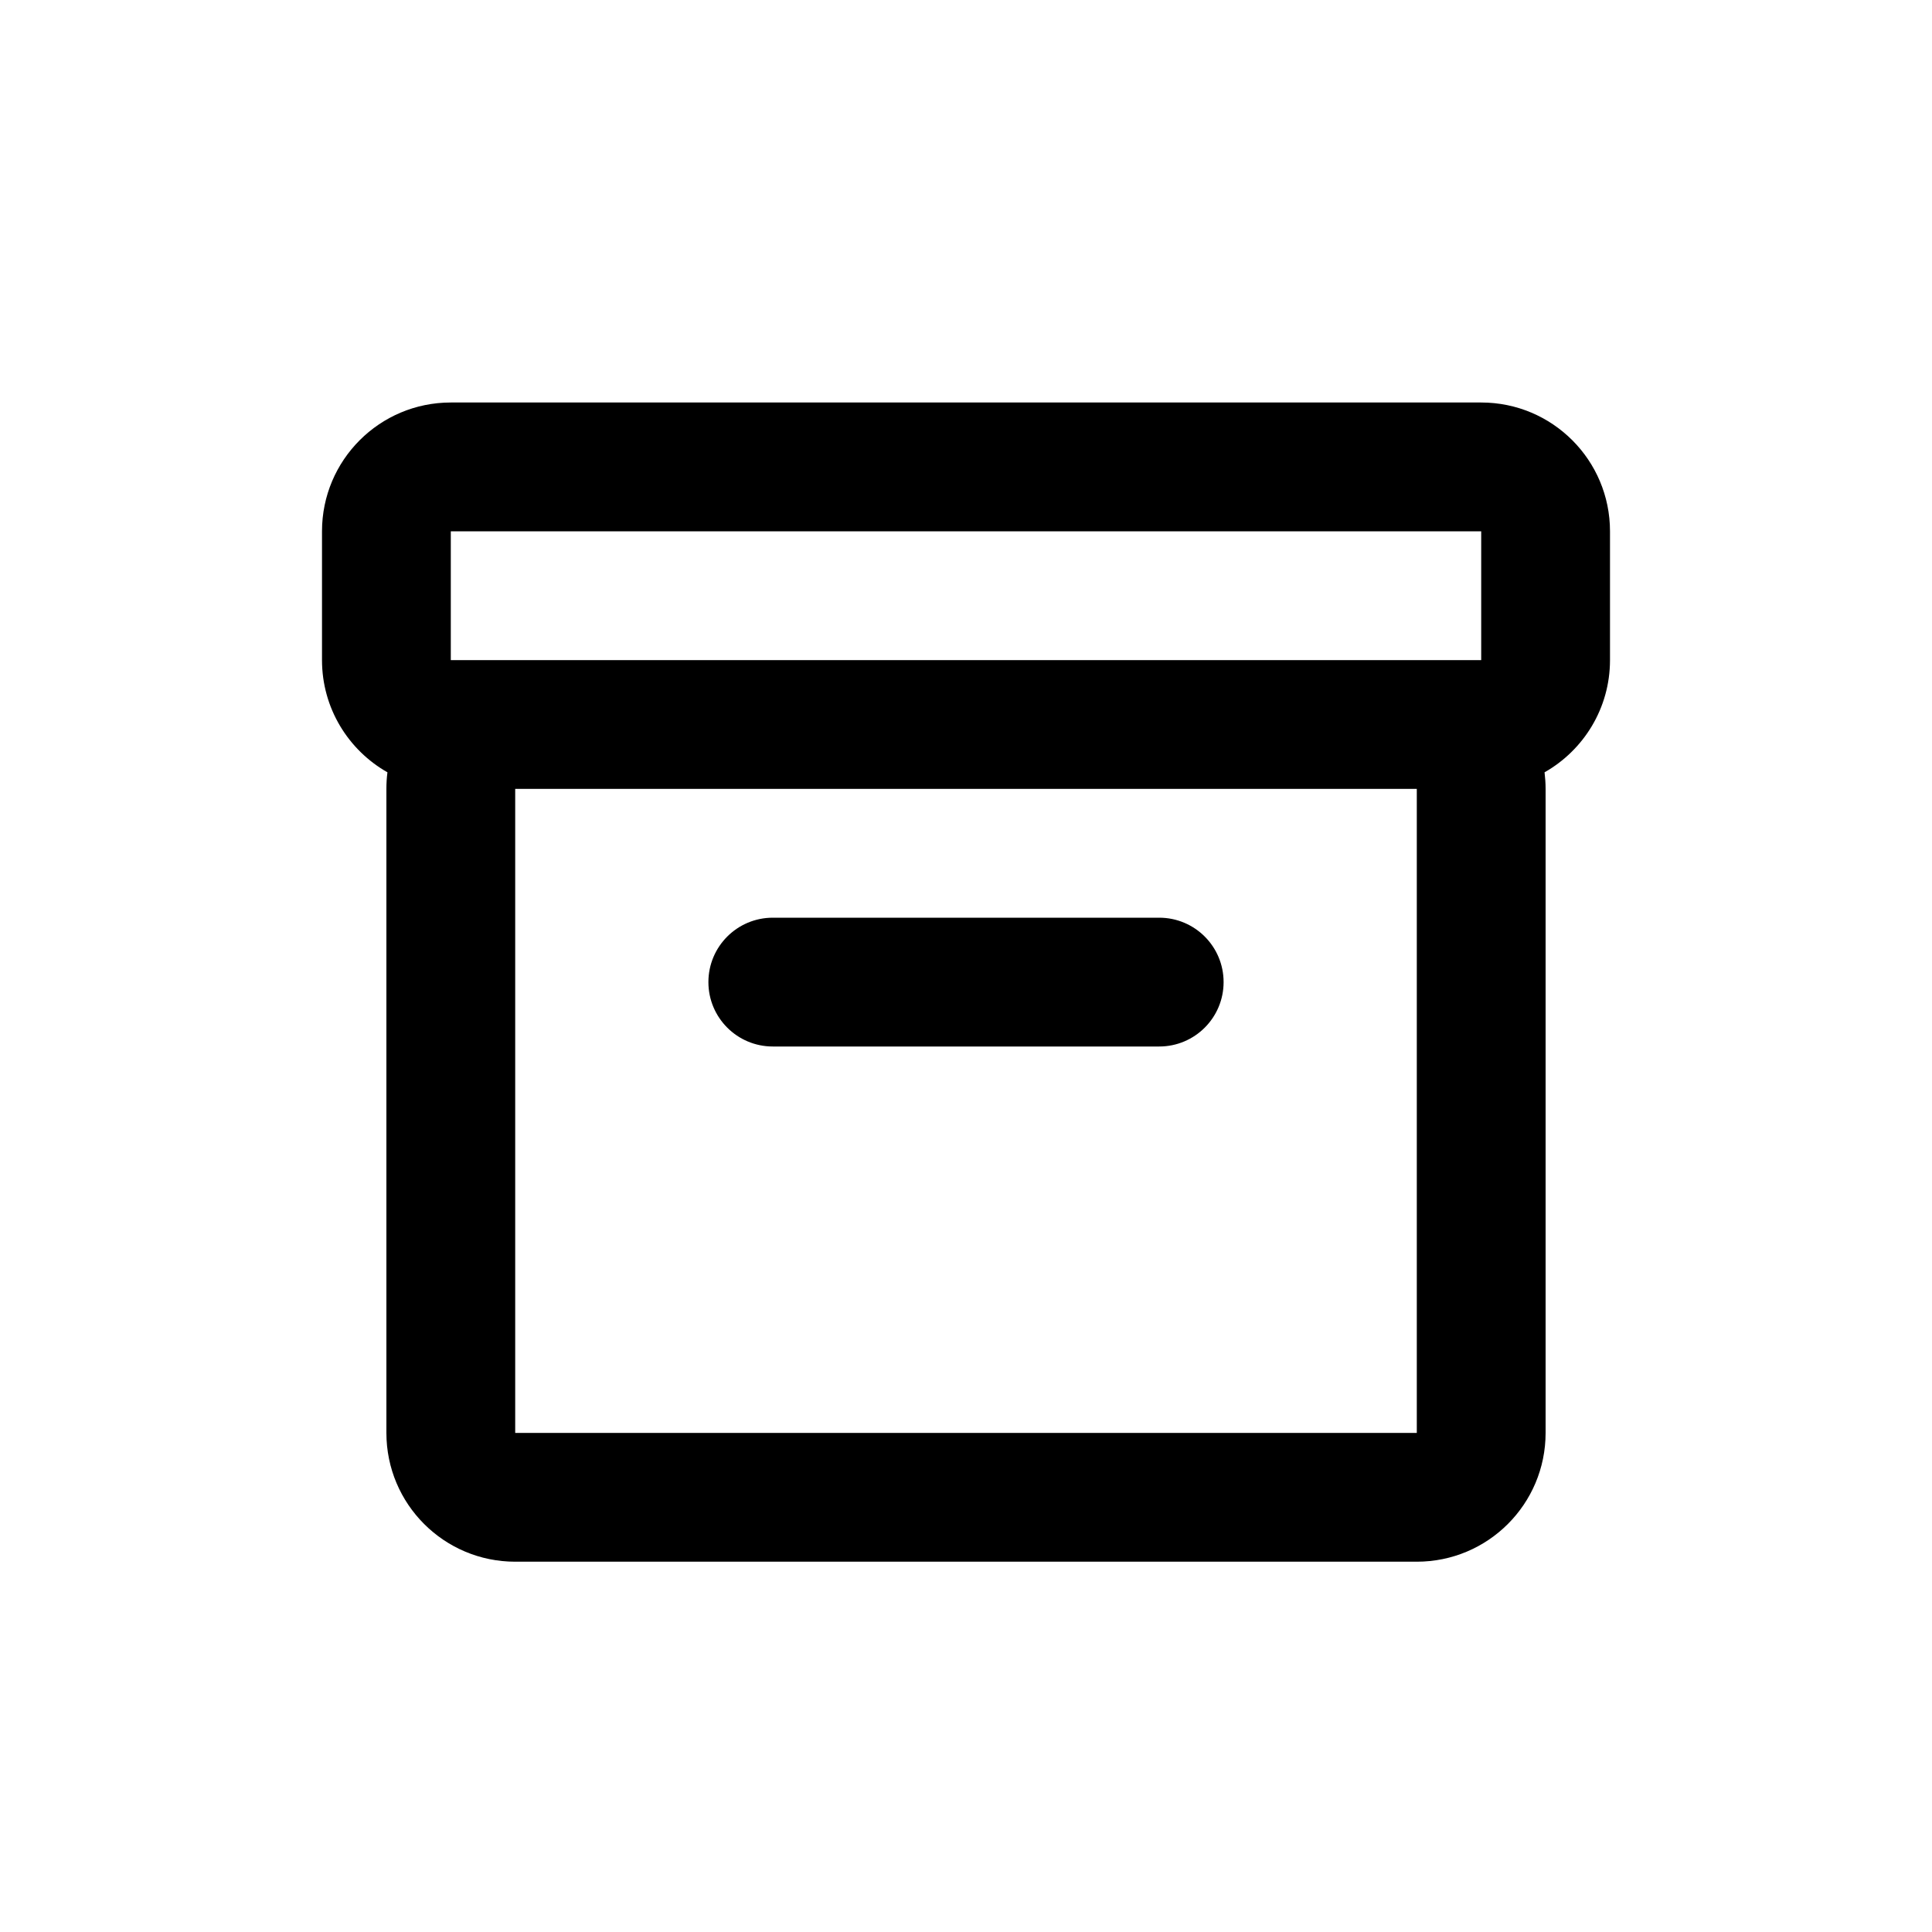 <svg width="24" height="24" viewBox="0 0 24 24" fill="none" xmlns="http://www.w3.org/2000/svg">
    <path d="M4 6.6C4 5.716 4.716 5 5.6 5H18.4C19.284 5 20 5.716 20 6.6V8.2C20 8.798 19.672 9.319 19.187 9.594C19.195 9.661 19.2 9.73 19.2 9.8V17.8C19.2 18.684 18.484 19.4 17.6 19.4H6.4C5.516 19.4 4.8 18.684 4.8 17.8V9.8C4.8 9.73 4.804 9.661 4.813 9.594C4.328 9.319 4 8.798 4 8.2V6.6ZM18.4 8.2V6.6H5.6V8.2H18.4ZM6.4 9.8V17.8H17.6V9.8H6.4ZM8.8 12.2C8.8 11.758 9.158 11.4 9.6 11.4H14.4C14.842 11.4 15.2 11.758 15.2 12.2C15.2 12.642 14.842 13 14.4 13H9.6C9.158 13 8.8 12.642 8.8 12.2Z" fill="currentColor"/>
</svg>
